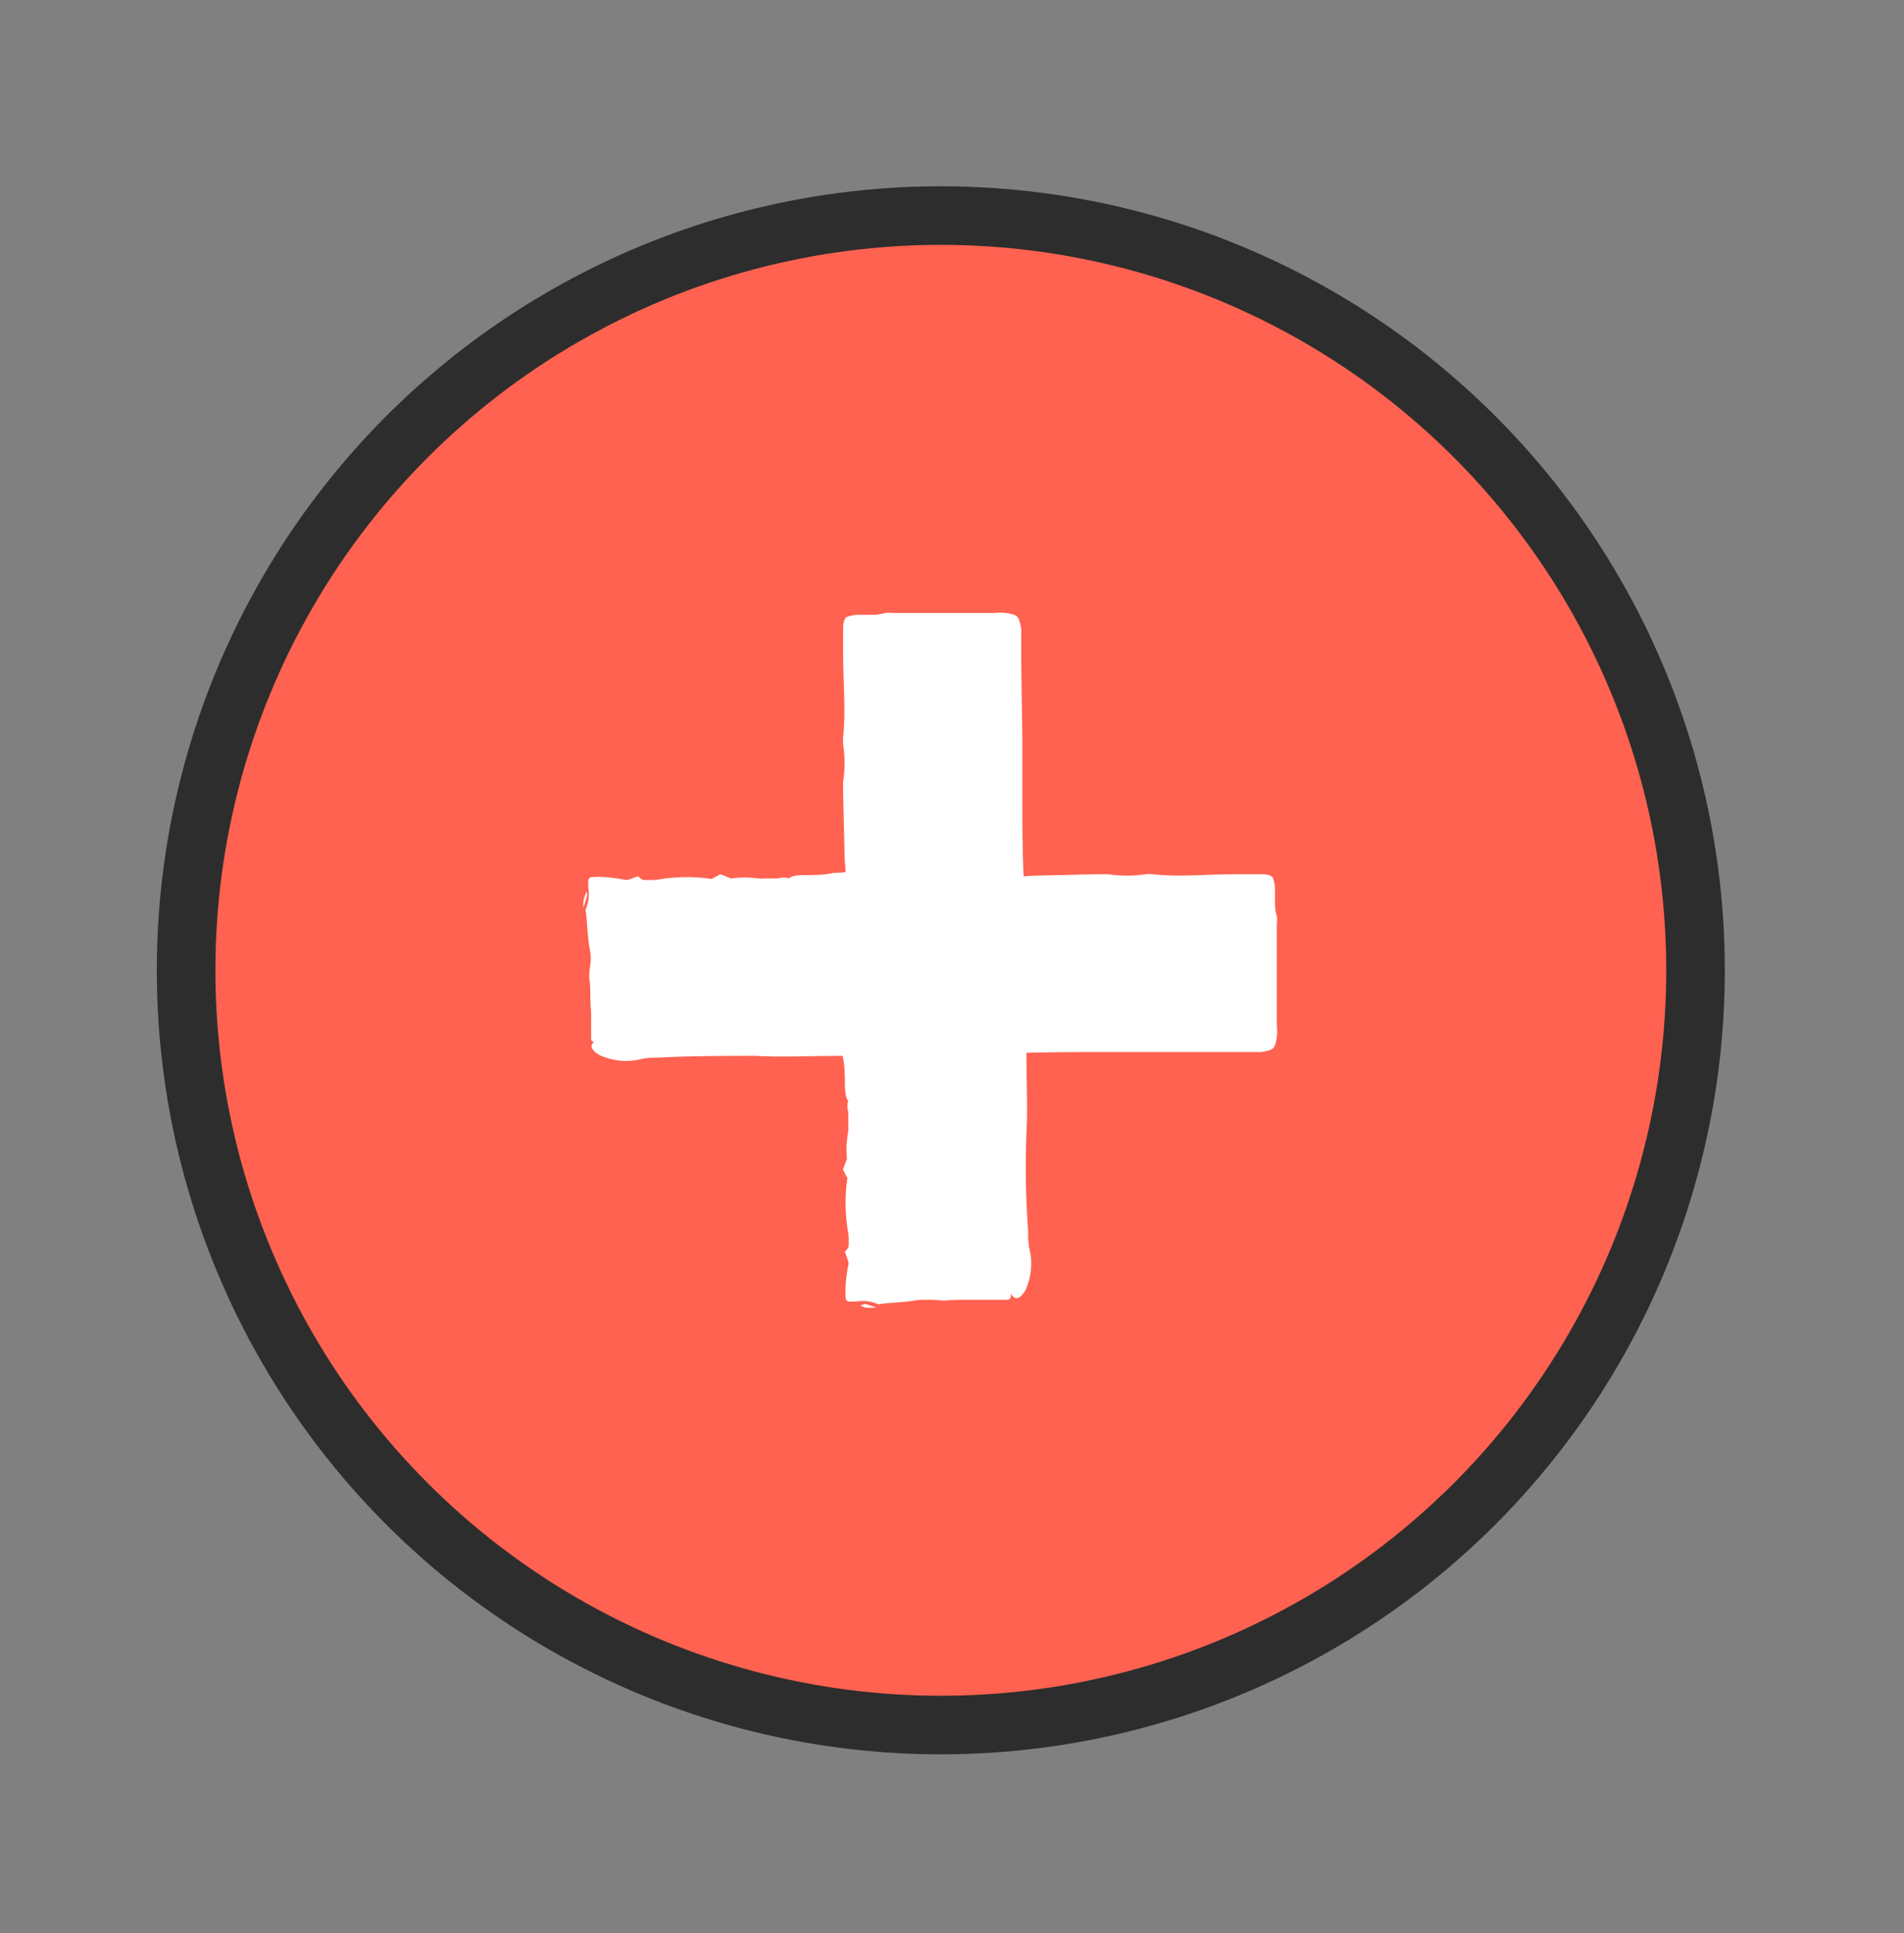 <svg width="65" height="66" viewBox="0 0 65 66" fill="none" xmlns="http://www.w3.org/2000/svg">
<rect x="0" y="0" width="65" height="66" fill="#808080" stroke="none"/>
<circle cx="32.118" cy="33.124" r="25.765" fill="#FF6250" stroke="#2D2D2D" stroke-width="2"/>
<path d="M43.206 30.042H20.288C20.229 30.042 20.18 30.09 20.18 30.149V35.464C20.18 35.523 20.229 35.571 20.288 35.571H43.206C43.265 35.571 43.313 35.523 43.313 35.464V30.149C43.313 30.09 43.265 30.042 43.206 30.042Z" fill="white"/>
<path d="M33.188 29.942C33.462 29.977 33.74 29.977 34.014 29.942C34.396 29.942 34.779 29.942 35.184 29.897L37.44 29.843H37.822C38.251 29.908 38.686 29.908 39.115 29.843C39.188 29.835 39.263 29.835 39.336 29.843C40.269 29.95 41.202 29.843 42.135 29.843H43.015C43.175 29.843 43.321 29.843 43.443 29.942C43.5 30.078 43.529 30.224 43.527 30.371V30.409C43.527 30.577 43.527 30.776 43.527 30.906C43.531 31.033 43.551 31.159 43.588 31.281C43.601 31.375 43.601 31.47 43.588 31.564C43.588 32.244 43.588 32.81 43.588 33.353V34.118C43.588 34.401 43.588 34.699 43.588 35.013C43.614 35.228 43.596 35.447 43.535 35.655C43.522 35.703 43.498 35.746 43.462 35.782C43.428 35.816 43.384 35.842 43.336 35.854C43.239 35.884 43.139 35.905 43.038 35.915H41.883H39.39C38.74 35.915 38.09 35.915 37.44 35.915C36.423 35.915 35.398 35.915 34.381 35.968C33.364 36.022 32.492 36.045 31.544 36.045H29.762H28.592C27.652 36.045 26.703 36.098 25.778 36.045C24.654 36.045 23.561 36.045 22.467 36.106C22.261 36.106 22.054 36.106 21.871 36.16C21.39 36.273 20.886 36.218 20.441 36.007C20.234 35.869 20.096 35.724 20.288 35.563C20.479 35.403 20.67 35.311 21.373 35.326C22.077 35.341 22.559 35.28 23.163 35.326C23.346 35.318 23.528 35.292 23.706 35.249C24.471 35.249 25.235 35.25 26 35.188C26.252 35.188 26.551 35.188 26.826 35.188C27.101 35.188 27.59 35.188 27.912 35.188C28.814 35.188 29.724 35.188 30.619 35.135C30.879 35.135 31.185 35.135 31.468 35.135C32.293 35.181 33.12 35.181 33.945 35.135C34.71 35.234 35.475 35.135 36.239 35.196C36.507 35.196 36.79 35.196 37.065 35.196H37.233L38.587 35.135H40.277C40.675 35.135 41.042 35.135 41.47 35.135C41.656 35.146 41.842 35.146 42.028 35.135C42.185 35.121 42.341 35.098 42.495 35.066C42.581 35.114 42.68 35.133 42.778 35.12C42.823 35.043 42.778 34.928 42.778 34.837V32.848V30.631C42.789 30.565 42.789 30.498 42.778 30.432C42.732 30.386 42.648 30.432 42.586 30.432H42.38H41.982C41.793 30.467 41.601 30.485 41.409 30.485C40.645 30.443 39.879 30.443 39.115 30.485H38.663C38.607 30.465 38.546 30.458 38.486 30.466C38.426 30.474 38.369 30.497 38.319 30.531H37.883C37.684 30.503 37.481 30.538 37.302 30.631C37.027 30.631 36.859 30.516 36.584 30.631C36.102 30.631 35.605 30.631 35.138 30.631C34.401 30.607 33.663 30.63 32.928 30.7C32.722 30.75 32.507 30.75 32.301 30.7C32.248 30.7 31.949 30.7 31.865 30.7C31.731 30.679 31.594 30.679 31.46 30.7C30.749 30.7 30.03 30.7 29.319 30.7C29.064 30.68 28.809 30.68 28.554 30.7C28.091 30.784 27.617 30.784 27.155 30.7C26.858 30.662 26.557 30.662 26.26 30.7C25.783 30.795 25.292 30.795 24.815 30.7C24.634 30.679 24.452 30.679 24.272 30.7H24.195H24.279L21.741 30.745C21.442 30.745 21.113 30.745 20.846 30.745C20.846 30.745 20.792 30.745 20.777 30.784V31.082C20.777 31.847 20.884 32.542 20.854 33.3C20.827 33.783 20.827 34.269 20.854 34.752C20.875 34.917 20.857 35.085 20.8 35.242C20.782 35.3 20.759 35.356 20.731 35.41H20.425V35.326C20.356 35.104 20.288 34.89 20.211 34.661C20.135 34.431 20.165 33.957 20.142 33.59C20.108 33.401 20.108 33.206 20.142 33.017C20.177 32.824 20.177 32.628 20.142 32.435C20.051 32.007 20.058 31.495 19.989 31.059C20.096 30.819 20.128 30.553 20.081 30.294C20.081 30.21 20.081 30.134 20.081 30.065C20.082 30.047 20.087 30.03 20.095 30.014C20.102 29.998 20.114 29.984 20.127 29.972C20.141 29.961 20.157 29.952 20.174 29.947C20.191 29.942 20.209 29.94 20.226 29.942C20.364 29.931 20.502 29.931 20.639 29.942C20.897 29.958 21.152 29.994 21.404 30.05L21.786 29.912C21.847 29.985 21.928 30.039 22.02 30.065C22.111 30.091 22.209 30.088 22.299 30.057C22.956 29.924 23.631 29.906 24.295 30.004L24.593 29.843L24.952 29.988C25.265 29.946 25.581 29.946 25.893 29.988C25.985 29.998 26.077 29.998 26.168 29.988C26.298 29.988 26.443 29.988 26.55 29.988C26.683 29.947 26.824 29.947 26.956 29.988H27.132H26.948C26.994 29.904 27.178 29.881 27.399 29.874C27.751 29.874 28.164 29.874 28.447 29.797C28.777 29.79 29.107 29.762 29.433 29.713C29.622 29.692 29.811 29.692 29.999 29.713C30.501 29.602 31.015 29.558 31.529 29.583L32.232 29.805H32.385H33.15L33.188 29.942Z" fill="white"/>
<path d="M20.043 30.593C19.997 30.723 19.959 30.875 19.913 30.983V30.929C19.913 30.852 19.913 30.692 19.959 30.608C19.977 30.544 20.003 30.482 20.035 30.424L20.043 30.593Z" fill="white"/>
<path d="M33.525 29.82L33.601 29.774C33.639 29.769 33.678 29.769 33.716 29.774C33.716 29.774 33.716 29.774 33.716 29.812L33.525 29.82Z" fill="white"/>
<path d="M33.196 29.942L33.265 29.904L33.326 29.927L33.188 29.942H33.196Z" fill="white"/>
<path d="M40.529 30.57H40.591H40.522C40.522 30.57 40.537 30.577 40.529 30.57Z" fill="white"/>
<path d="M32.248 29.927L32.362 29.889L32.408 29.927H32.416H32.24H32.248Z" fill="white"/>
<path d="M29.694 29.27L29.732 29.277L29.678 29.285L29.694 29.27Z" fill="white"/>
<path d="M36.698 30.585L36.851 30.638H36.859L36.706 30.577L36.698 30.585Z" fill="white"/>
<path d="M38.587 30.562H38.442H38.434L38.602 30.57L38.587 30.562Z" fill="white"/>
<path d="M38.763 30.516L38.587 30.562L38.602 30.57L38.771 30.516H38.763Z" fill="white"/>
<path d="M37.18 35.311L37.348 35.318V35.311H37.172H37.18Z" fill="white"/>
<path d="M34.397 21.24H29.082C29.023 21.24 28.975 21.288 28.975 21.347V44.265C28.975 44.325 29.023 44.372 29.082 44.372H34.397C34.456 44.372 34.504 44.325 34.504 44.265V21.347C34.504 21.288 34.456 21.24 34.397 21.24Z" fill="white"/>
<path d="M28.883 31.365C28.925 31.089 28.925 30.808 28.883 30.531C28.883 30.157 28.883 29.767 28.837 29.369L28.783 27.075C28.783 26.945 28.783 26.815 28.783 26.692C28.849 26.264 28.849 25.828 28.783 25.4C28.776 25.326 28.776 25.252 28.783 25.178C28.883 24.245 28.783 23.312 28.783 22.372V21.5C28.783 21.34 28.784 21.194 28.883 21.072C29.018 21.015 29.164 20.986 29.311 20.988H29.854C29.978 20.98 30.101 20.959 30.221 20.927C30.318 20.914 30.415 20.914 30.512 20.927C31.192 20.927 31.758 20.927 32.294 20.927H33.058H33.953C34.168 20.9 34.387 20.918 34.595 20.98C34.643 20.992 34.687 21.017 34.722 21.052C34.757 21.087 34.782 21.131 34.794 21.179C34.828 21.276 34.851 21.376 34.863 21.477V22.632L34.901 25.125C34.901 25.775 34.901 26.425 34.901 27.075C34.901 28.092 34.901 29.117 34.955 30.134C35.008 31.151 35.031 32.023 35.039 32.971V34.752V35.922C35.039 36.863 35.092 37.811 35.039 38.737C34.998 39.841 35.018 40.946 35.1 42.048C35.1 42.247 35.1 42.461 35.146 42.644C35.259 43.124 35.205 43.629 34.993 44.074C34.855 44.281 34.71 44.418 34.549 44.227C34.389 44.036 34.305 43.845 34.312 43.141C34.32 42.438 34.267 41.956 34.312 41.352C34.308 41.169 34.282 40.986 34.236 40.809C34.236 40.044 34.236 39.279 34.175 38.515C34.16 38.24 34.16 37.964 34.175 37.689C34.175 37.33 34.175 36.962 34.175 36.603C34.175 35.701 34.175 34.791 34.114 33.888C34.114 33.636 34.114 33.33 34.114 33.047C34.163 32.222 34.163 31.395 34.114 30.57C34.213 29.805 34.114 29.04 34.175 28.275C34.19 27.998 34.19 27.72 34.175 27.442V27.266C34.175 26.815 34.136 26.348 34.114 25.913C34.114 25.354 34.114 24.788 34.114 24.223C34.114 23.825 34.075 23.458 34.114 23.029C34.128 22.844 34.128 22.657 34.114 22.471C34.1 22.315 34.077 22.159 34.045 22.005C34.092 21.918 34.113 21.82 34.106 21.722C34.022 21.676 33.907 21.722 33.823 21.722H31.827H29.609C29.543 21.714 29.477 21.714 29.41 21.722C29.41 21.775 29.41 21.86 29.41 21.921V22.127V22.532C29.44 22.722 29.455 22.914 29.456 23.106C29.414 23.87 29.414 24.636 29.456 25.4V25.867C29.418 26.05 29.456 26.149 29.51 26.203C29.51 26.348 29.51 26.494 29.51 26.639C29.476 26.837 29.508 27.042 29.602 27.22C29.602 27.495 29.495 27.664 29.563 27.939C29.563 28.421 29.563 28.918 29.563 29.384C29.544 30.122 29.567 30.86 29.632 31.594C29.682 31.8 29.682 32.015 29.632 32.221C29.632 32.275 29.678 32.573 29.632 32.657C29.612 32.791 29.612 32.928 29.632 33.062C29.632 33.774 29.632 34.492 29.632 35.204C29.632 35.456 29.632 35.739 29.632 35.968C29.713 36.431 29.713 36.905 29.632 37.368C29.591 37.665 29.591 37.966 29.632 38.263C29.728 38.739 29.728 39.231 29.632 39.708C29.615 39.888 29.615 40.07 29.632 40.251L29.594 40.327L29.632 40.243L29.671 42.782C29.671 43.08 29.671 43.409 29.671 43.677C29.671 43.677 29.671 43.73 29.709 43.738C29.709 43.738 29.709 43.738 29.747 43.738H29.969C30.733 43.738 31.43 43.631 32.187 43.661C32.67 43.688 33.155 43.688 33.639 43.661C33.804 43.639 33.972 43.658 34.129 43.715C34.187 43.733 34.243 43.756 34.297 43.784H34.335V44.311V44.09H34.251L33.586 44.304L32.515 44.373C32.328 44.407 32.136 44.407 31.949 44.373C31.755 44.338 31.555 44.338 31.361 44.373C30.932 44.464 30.42 44.457 29.984 44.525C29.744 44.418 29.478 44.386 29.219 44.434H28.99C28.972 44.433 28.955 44.428 28.939 44.42C28.923 44.412 28.909 44.401 28.897 44.388C28.886 44.374 28.877 44.358 28.872 44.341C28.867 44.324 28.866 44.306 28.868 44.288C28.86 44.151 28.86 44.013 28.868 43.875C28.887 43.618 28.922 43.363 28.975 43.111L28.845 42.728C28.917 42.667 28.969 42.585 28.994 42.494C29.018 42.402 29.014 42.305 28.982 42.216C28.849 41.559 28.831 40.883 28.929 40.22L28.776 39.922C28.822 39.8 28.868 39.693 28.914 39.562C28.883 39.248 28.898 38.931 28.959 38.622C28.968 38.53 28.968 38.438 28.959 38.347C28.959 38.217 28.959 38.071 28.959 37.964C28.918 37.832 28.918 37.691 28.959 37.559L28.998 37.375L28.959 37.567C28.883 37.521 28.86 37.337 28.845 37.115C28.845 36.764 28.845 36.351 28.768 36.068C28.768 35.737 28.74 35.407 28.684 35.081C28.671 34.893 28.671 34.704 28.684 34.515C28.573 34.014 28.529 33.499 28.554 32.986C28.631 32.757 28.707 32.52 28.776 32.282V32.122V31.357L28.883 31.365Z" fill="white"/>
<path d="M29.541 44.51C29.663 44.556 29.816 44.594 29.923 44.64H29.869C29.762 44.647 29.655 44.647 29.548 44.64C29.484 44.622 29.423 44.596 29.365 44.564L29.541 44.51Z" fill="white"/>
<path d="M28.761 31.059L28.715 30.983C28.709 30.942 28.709 30.901 28.715 30.86C28.715 30.86 28.715 30.86 28.753 30.86L28.761 31.059Z" fill="white"/>
<path d="M28.822 43.05C28.818 43.029 28.818 43.008 28.822 42.988V43.042V43.05Z" fill="white"/>
<path d="M28.225 26.532V26.593V26.517C28.225 26.522 28.225 26.527 28.225 26.532Z" fill="white"/>
<path d="M28.883 31.357L28.837 31.281L28.86 31.22L28.883 31.365V31.357Z" fill="white"/>
<path d="M29.51 24.024V23.962V24.024C29.518 24.016 29.51 24.024 29.51 24.024Z" fill="white"/>
<path d="M28.868 32.298L28.829 32.183L28.868 32.145V32.137L28.86 32.313L28.868 32.298Z" fill="white"/>
<path d="M28.21 34.859L28.218 34.821L28.225 34.867L28.21 34.859Z" fill="white"/>
<path d="M29.525 27.847L29.579 27.694V27.686L29.518 27.84L29.525 27.847Z" fill="white"/>
<path d="M29.502 25.958V26.111L29.51 25.951L29.502 25.958Z" fill="white"/>
<path d="M29.456 25.782L29.502 25.958L29.51 25.951L29.456 25.775V25.782Z" fill="white"/>
</svg>
